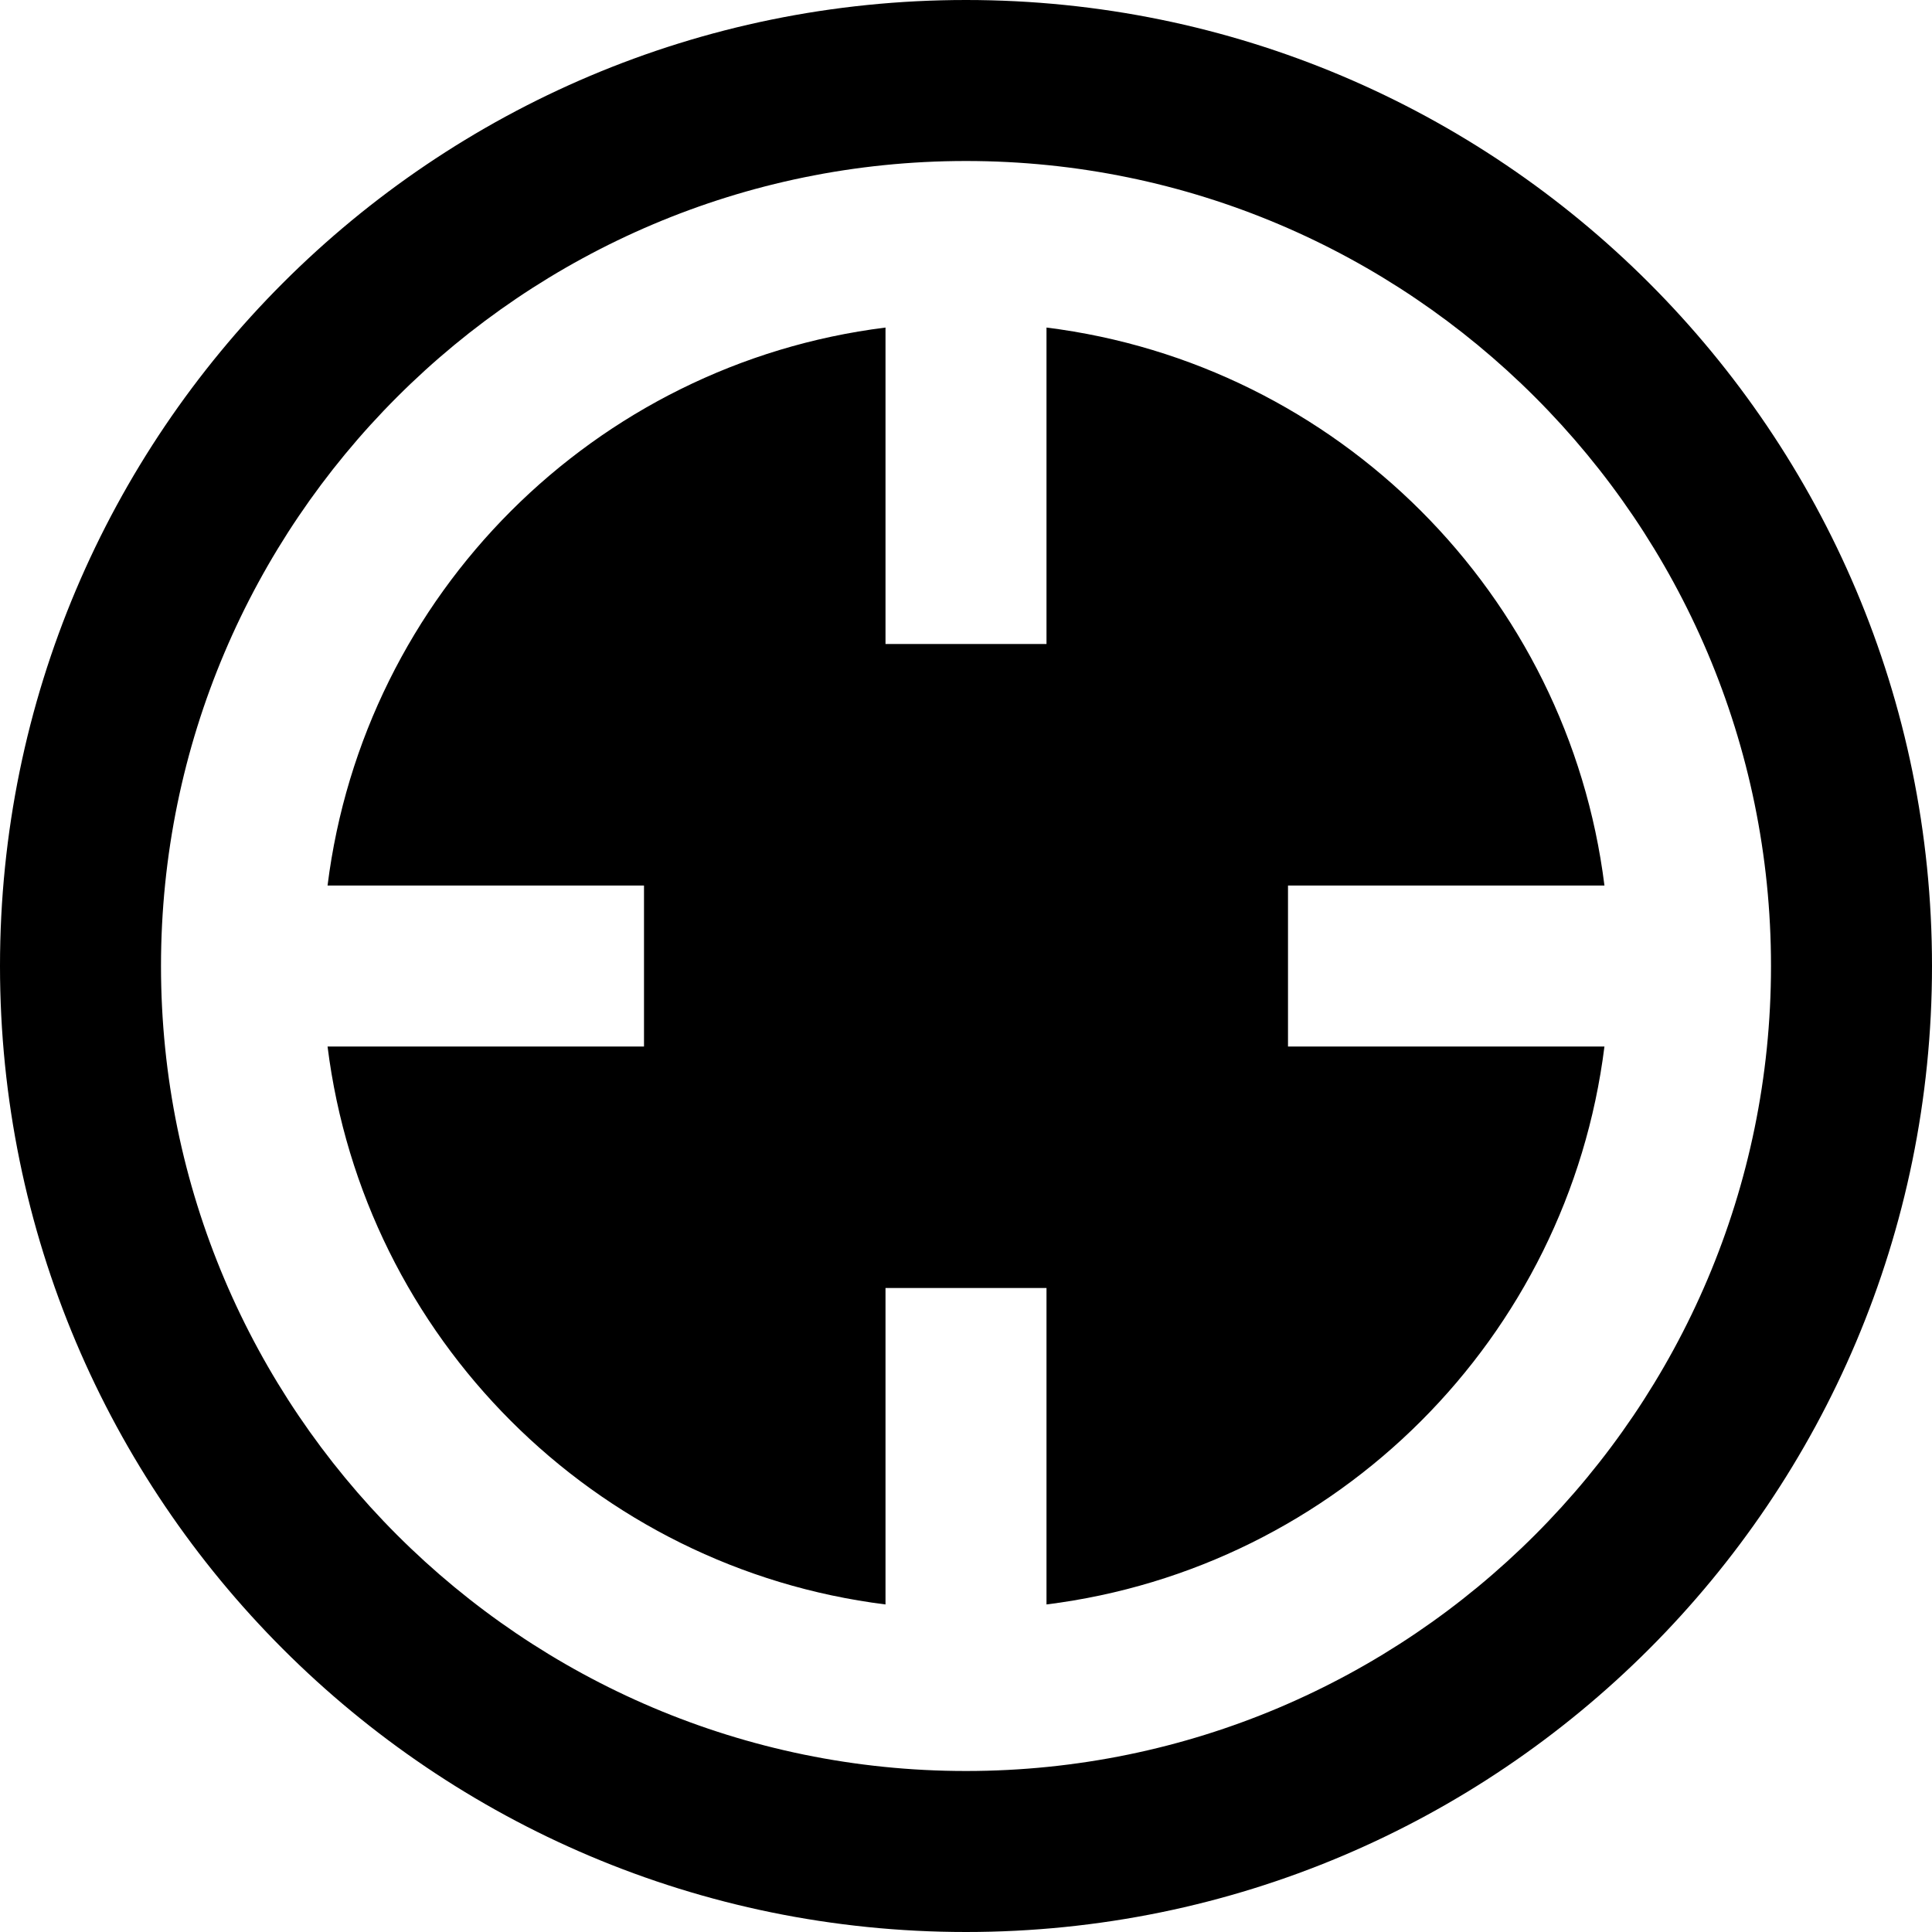 <svg xmlns="http://www.w3.org/2000/svg" width="24" height="24" viewBox="0 0 24 24"><path d="M12 2c5.514 0 10 4.486 10 10s-4.486 10-10 10-10-4.486-10-10 4.486-10 10-10zm0-2c-6.627 0-12 5.373-12 12s5.373 12 12 12 12-5.373 12-12-5.373-12-12-12zm4 13v-2h3.931c-.452-3.617-3.314-6.479-6.931-6.931v3.931h-2v-3.931c-3.617.452-6.479 3.314-6.931 6.931h3.931v2h-3.931c.452 3.617 3.313 6.479 6.931 6.931v-3.931h2v3.931c3.617-.452 6.479-3.313 6.931-6.931h-3.931z"/></svg>